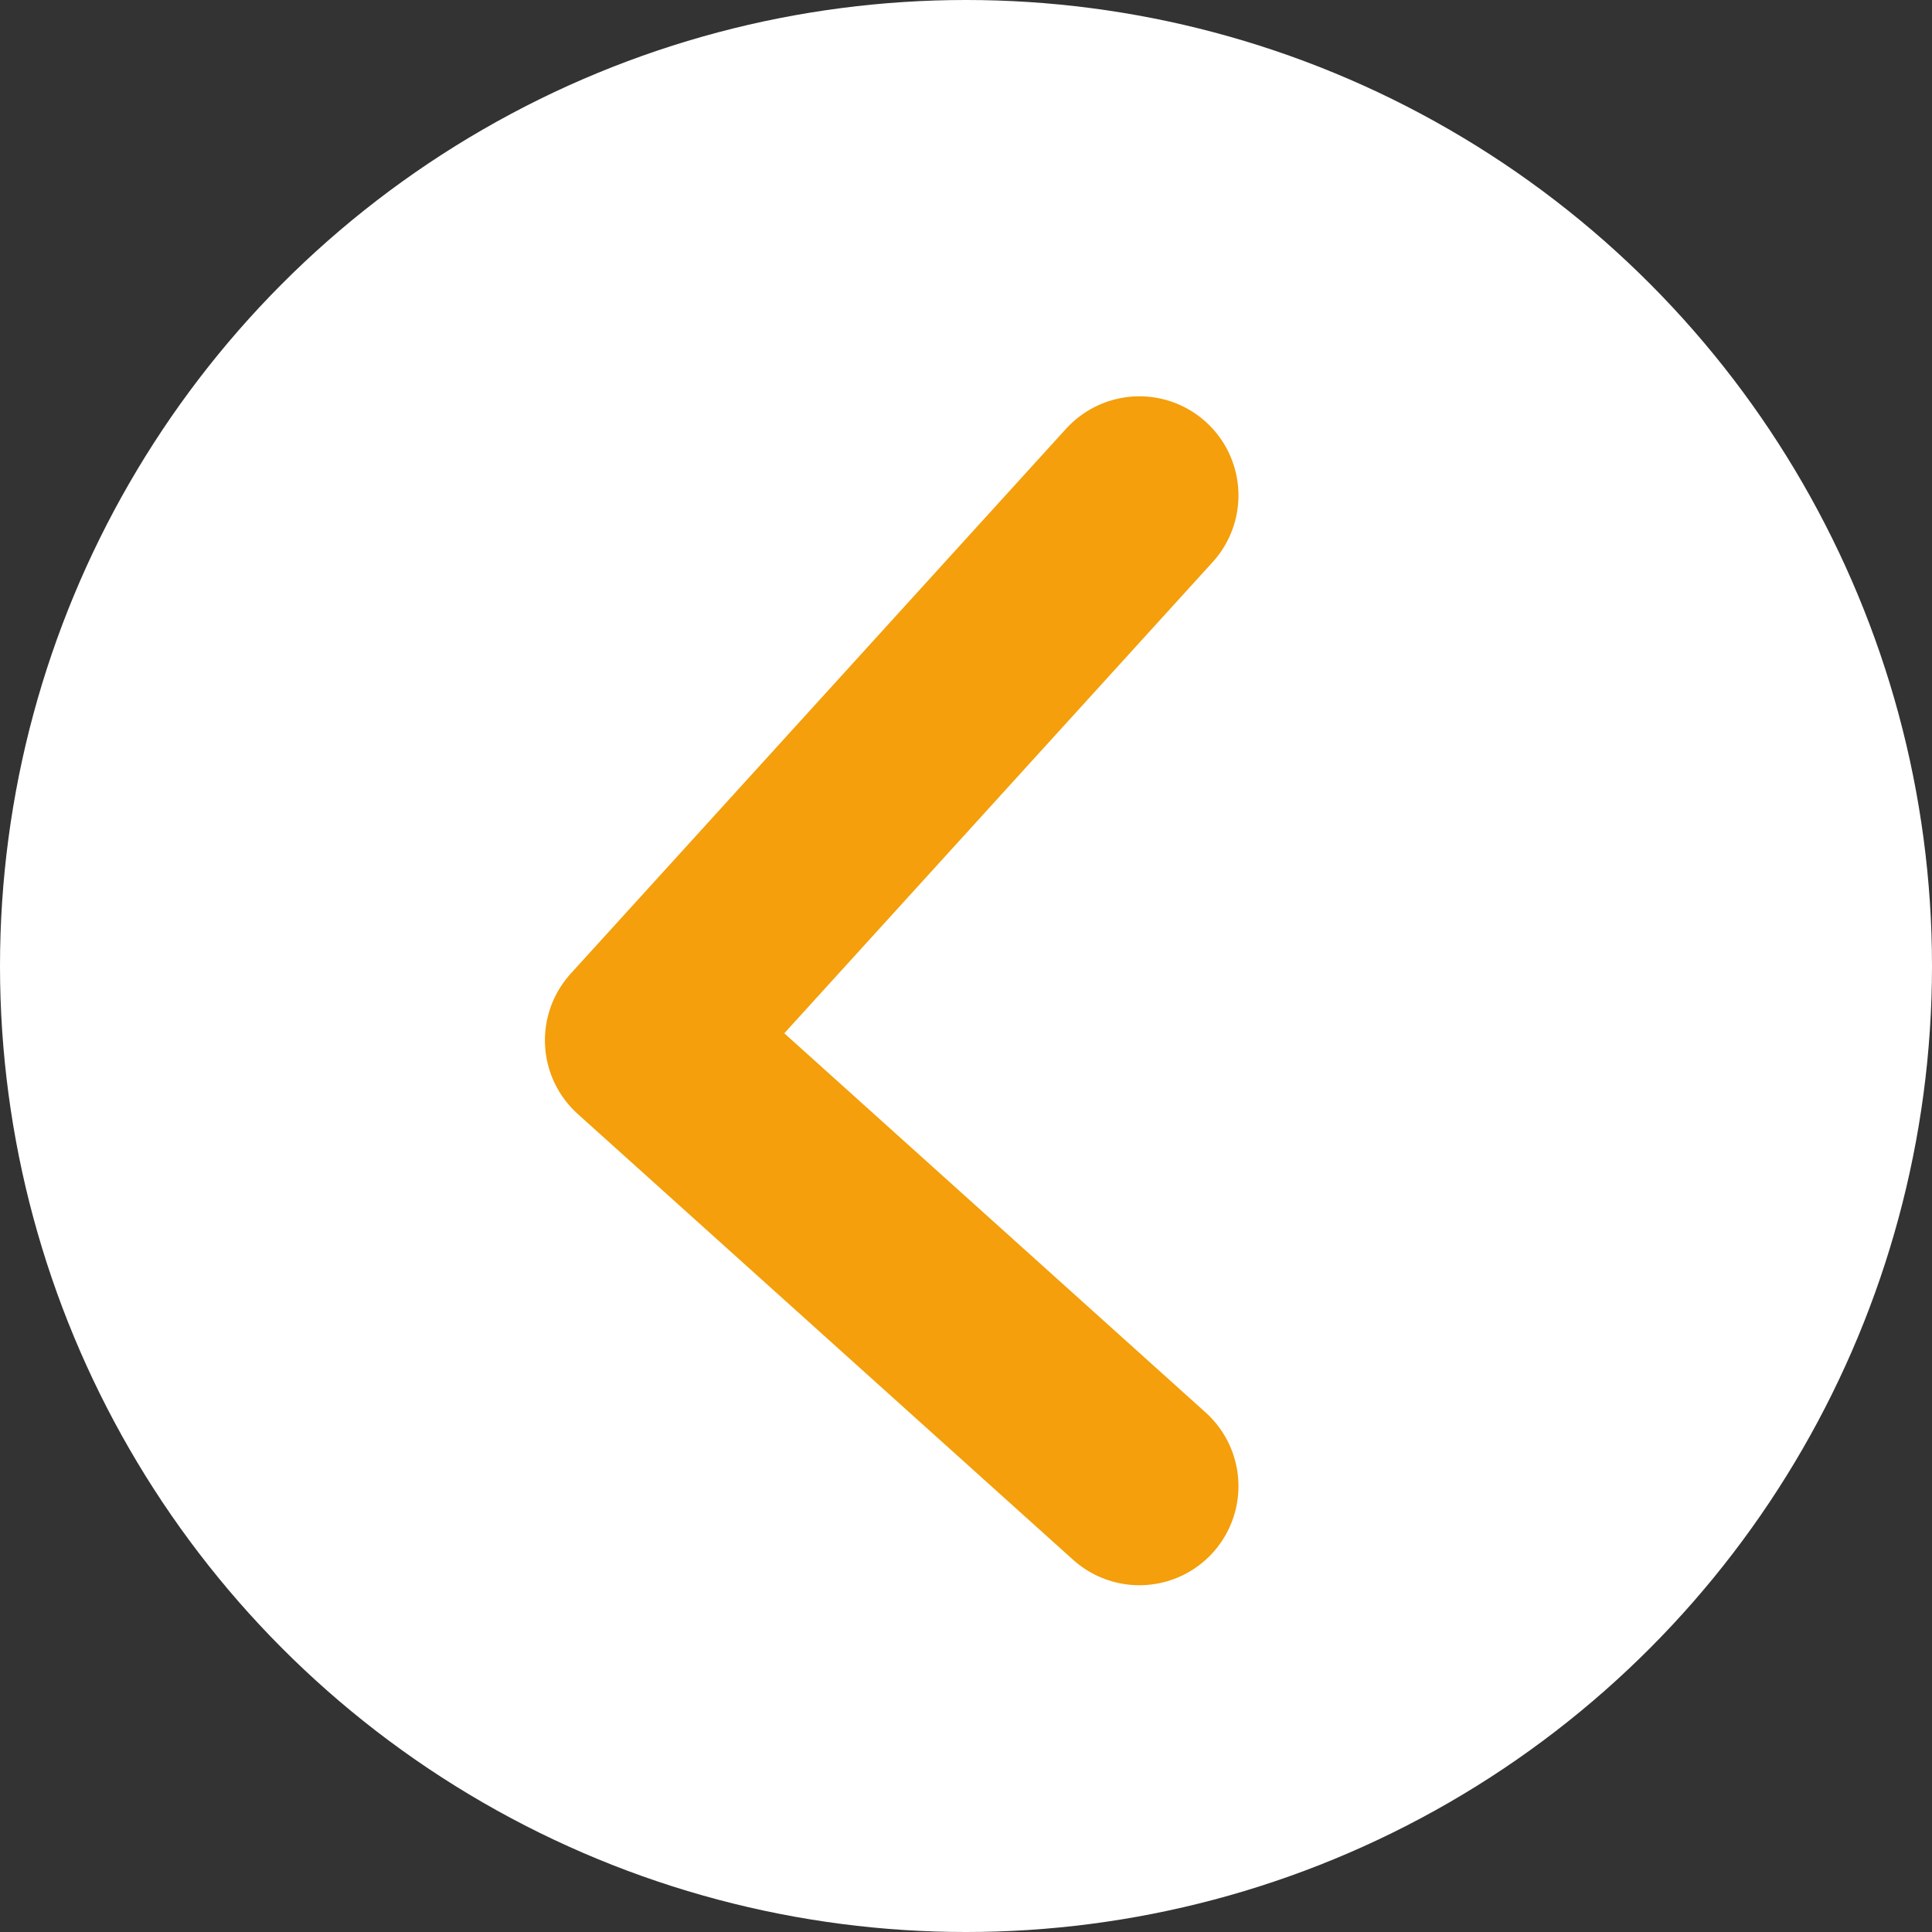 <svg xmlns="http://www.w3.org/2000/svg" width="39" height="39" viewBox="0 0 39 39">
    <rect x="0" y="0" width="39" height="39" fill="#333333" stroke="none"/>
    <g fill="none" fill-rule="evenodd" transform="matrix(-1 0 0 1 39 0)">
        <circle cx="19.5" cy="19.5" r="19.5" fill="#FFF"/>
        <path stroke="#F49F0B" stroke-linecap="round" stroke-linejoin="round" stroke-width="4" d="M16 10L26 21 16 30"/>
    </g>
</svg>
